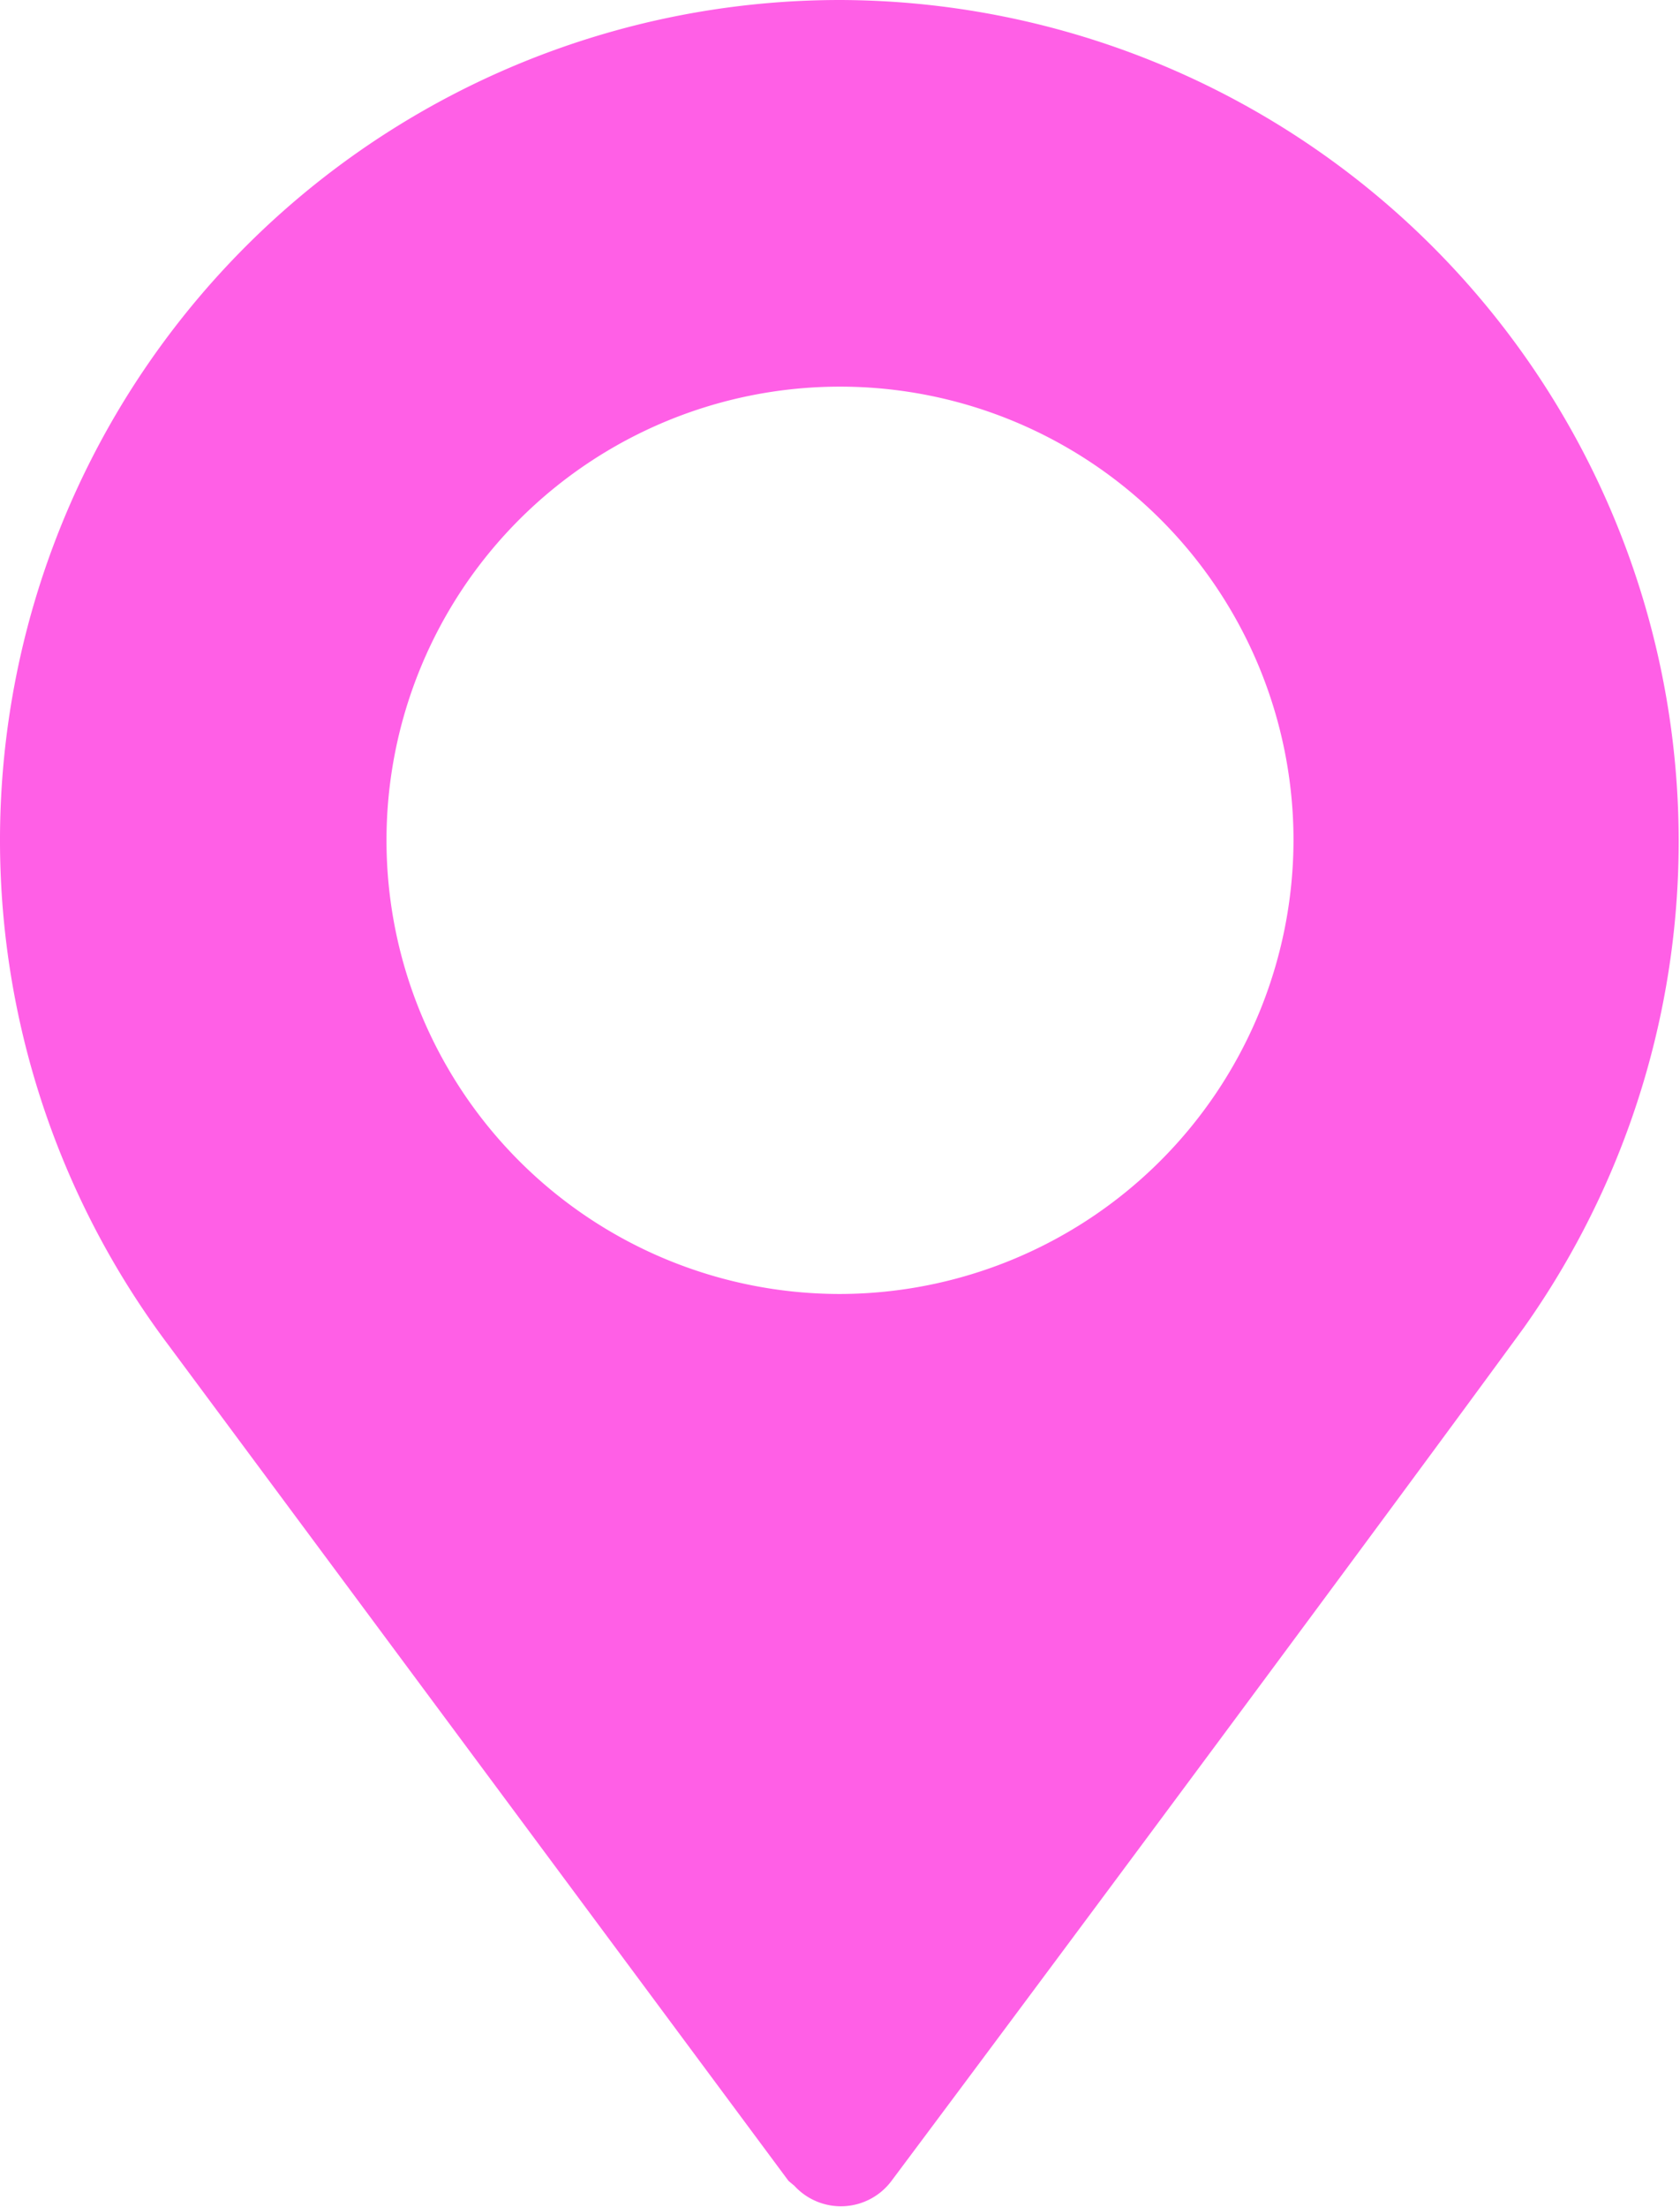 <svg xmlns="http://www.w3.org/2000/svg" viewBox="0 0 17.3 22.72"><defs><style>.cls-1{fill:#ff5fe6;}</style></defs><g id="Layer_2" data-name="Layer 2"><g id="Capa_1" data-name="Capa 1"><path class="cls-1" d="M8.65,0A8.65,8.65,0,0,0,1.73,13.84l6.39,8.61s0,0,.06.05a.65.65,0,0,0,1-.05c1.84-2.46,5.21-7,6.51-8.78h0A8.66,8.66,0,0,0,8.65,0Zm0,13.32a4.67,4.67,0,1,1,4.67-4.67A4.68,4.68,0,0,1,8.65,13.32Z"/></g></g></svg>